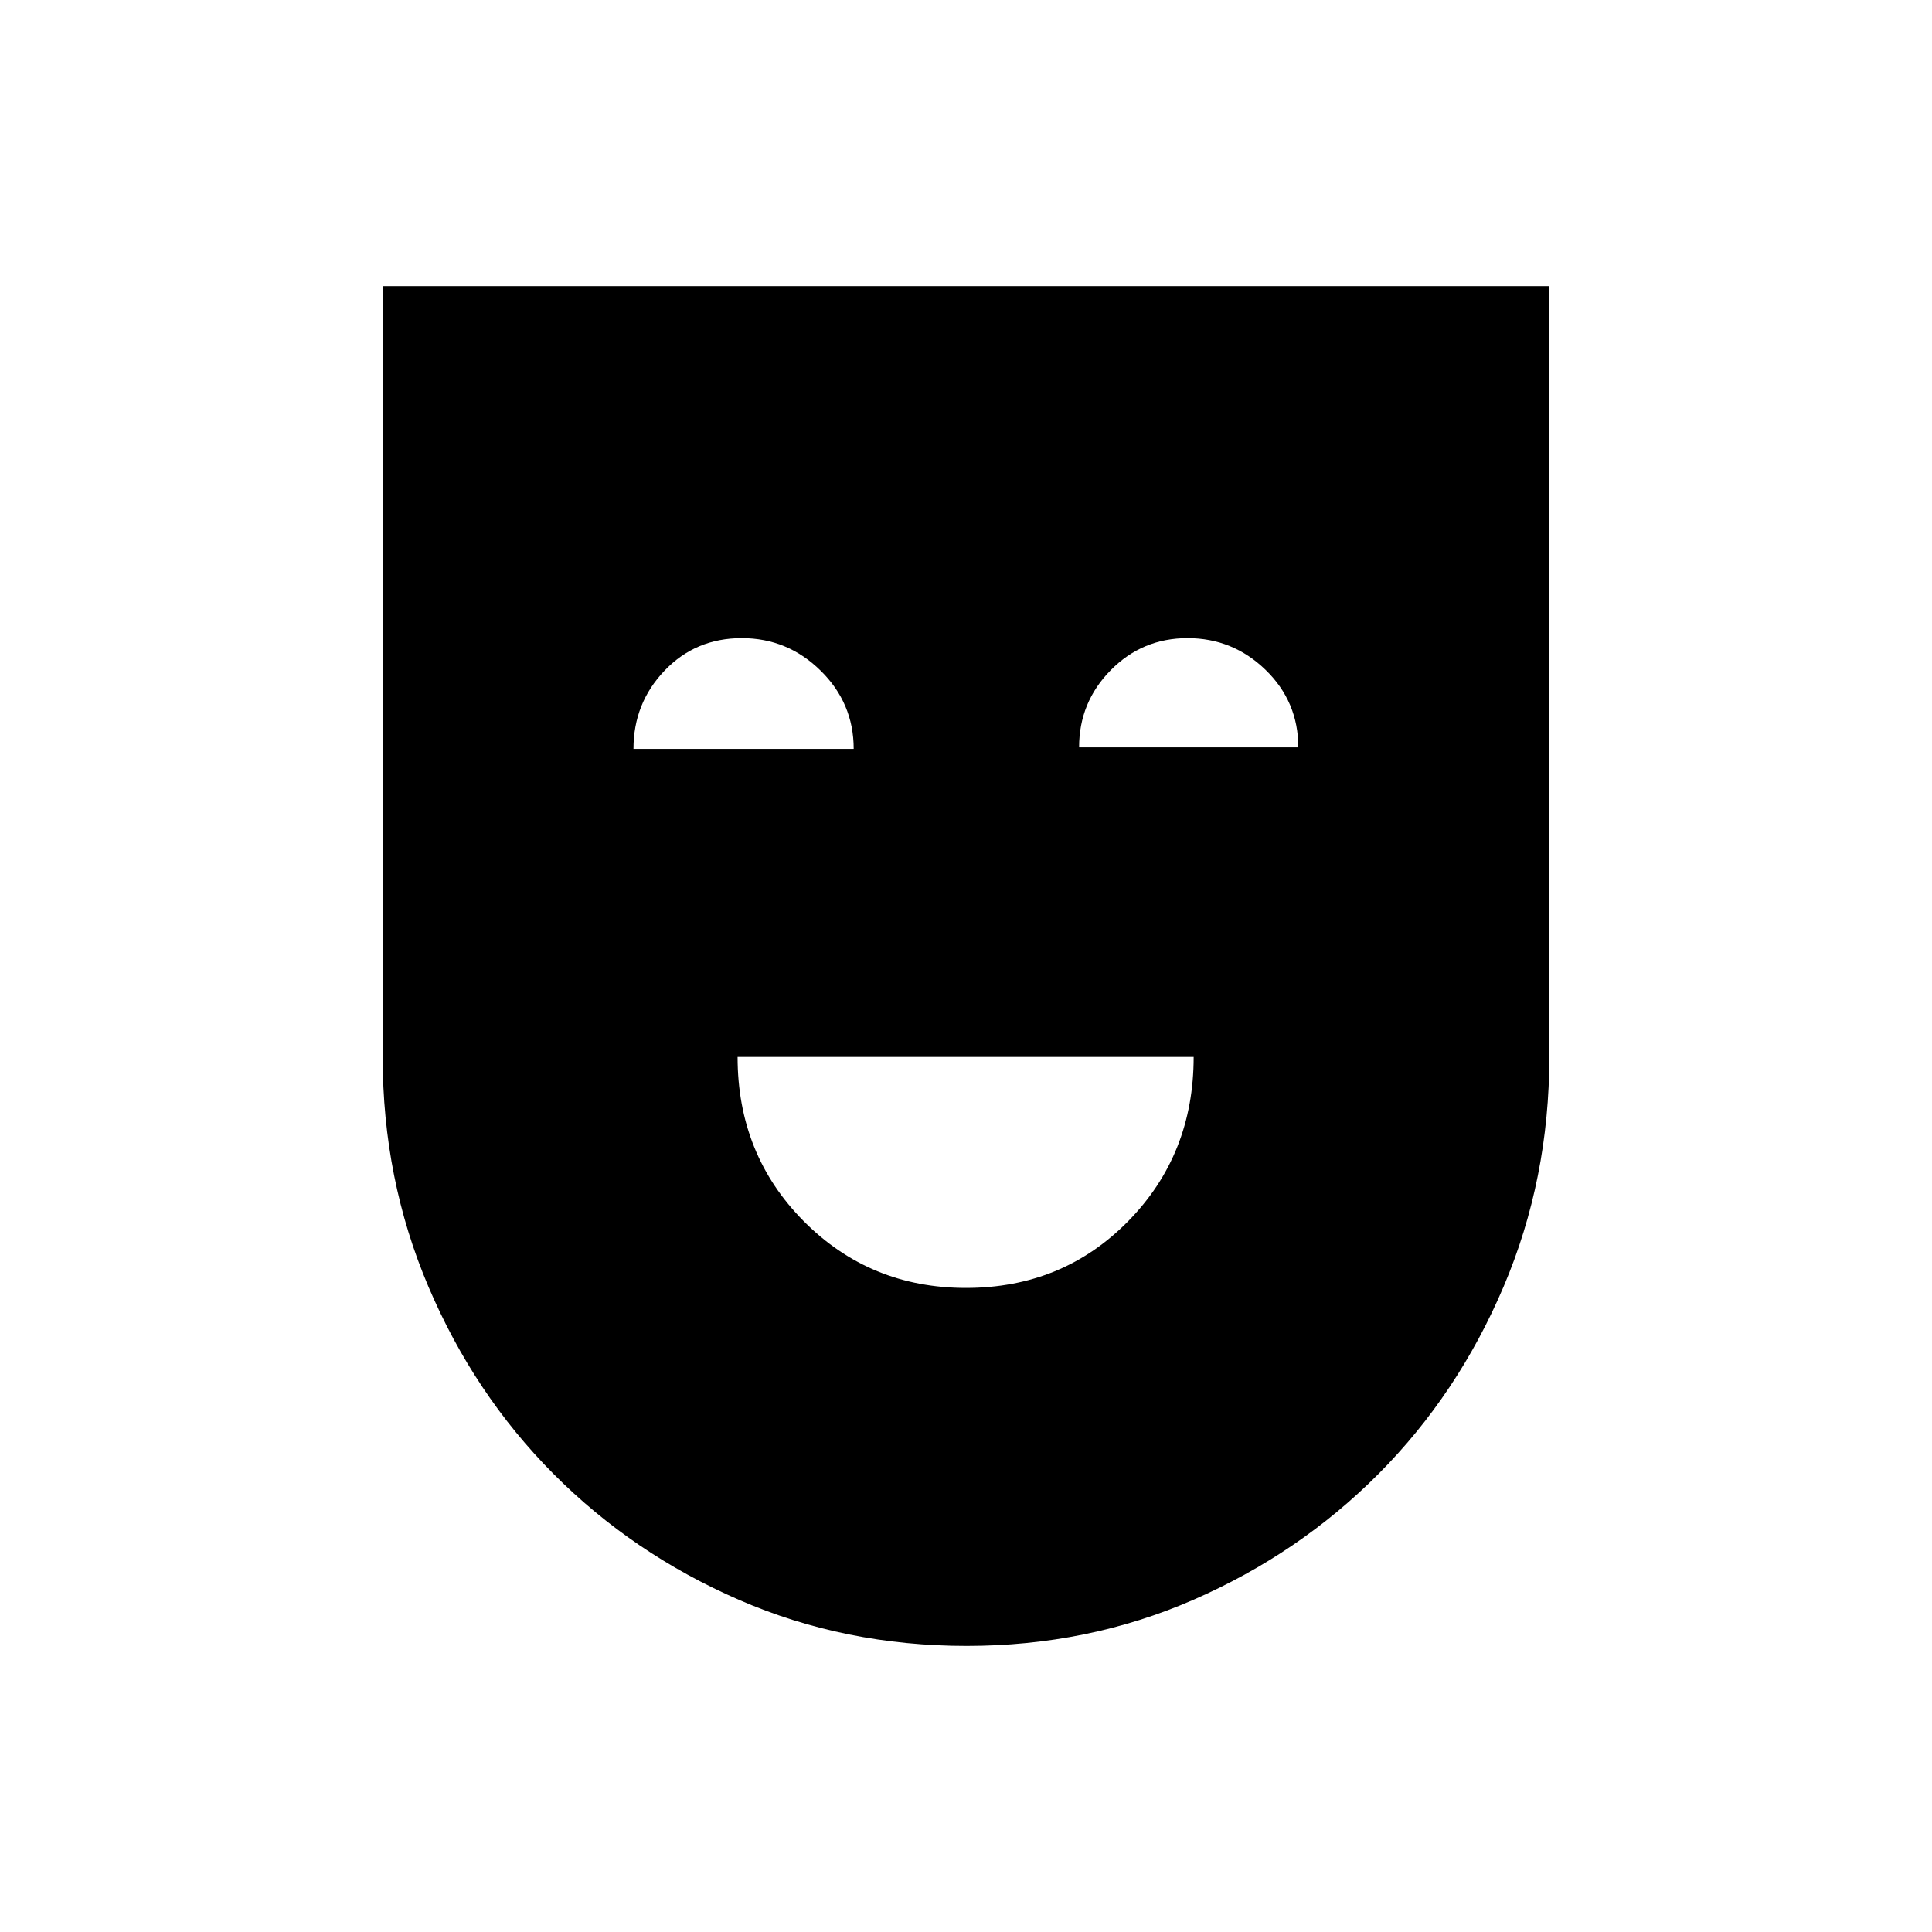 <svg xmlns="http://www.w3.org/2000/svg" height="20" viewBox="0 -960 960 960" width="20"><path d="M479.98-320.04q48.02 0 80.58-33.13 32.56-33.13 32.56-81.64H366.5q0 48.5 32.9 81.64 32.9 33.13 80.58 33.13Zm.3 177.89q-60.47 0-113.12-22.91-52.66-22.91-92.12-62.56-39.46-39.65-62.17-93.07-22.72-53.43-22.72-114.12v-383.04h579.7v382.86q0 60.87-22.72 114.3-22.71 53.42-62.17 93.07-39.46 39.65-92 62.56-52.53 22.91-112.68 22.91ZM314.77-587.88h109.42q0-22.74-16.44-38.89-16.44-16.15-39.17-16.15-22.93 0-38.37 16.16-15.44 16.17-15.44 38.88Zm221.42-.77h108.93q0-22.73-16.27-38.5-16.28-15.77-38.76-15.77-22.49 0-38.19 15.94-15.71 15.94-15.71 38.33Z"/></svg>